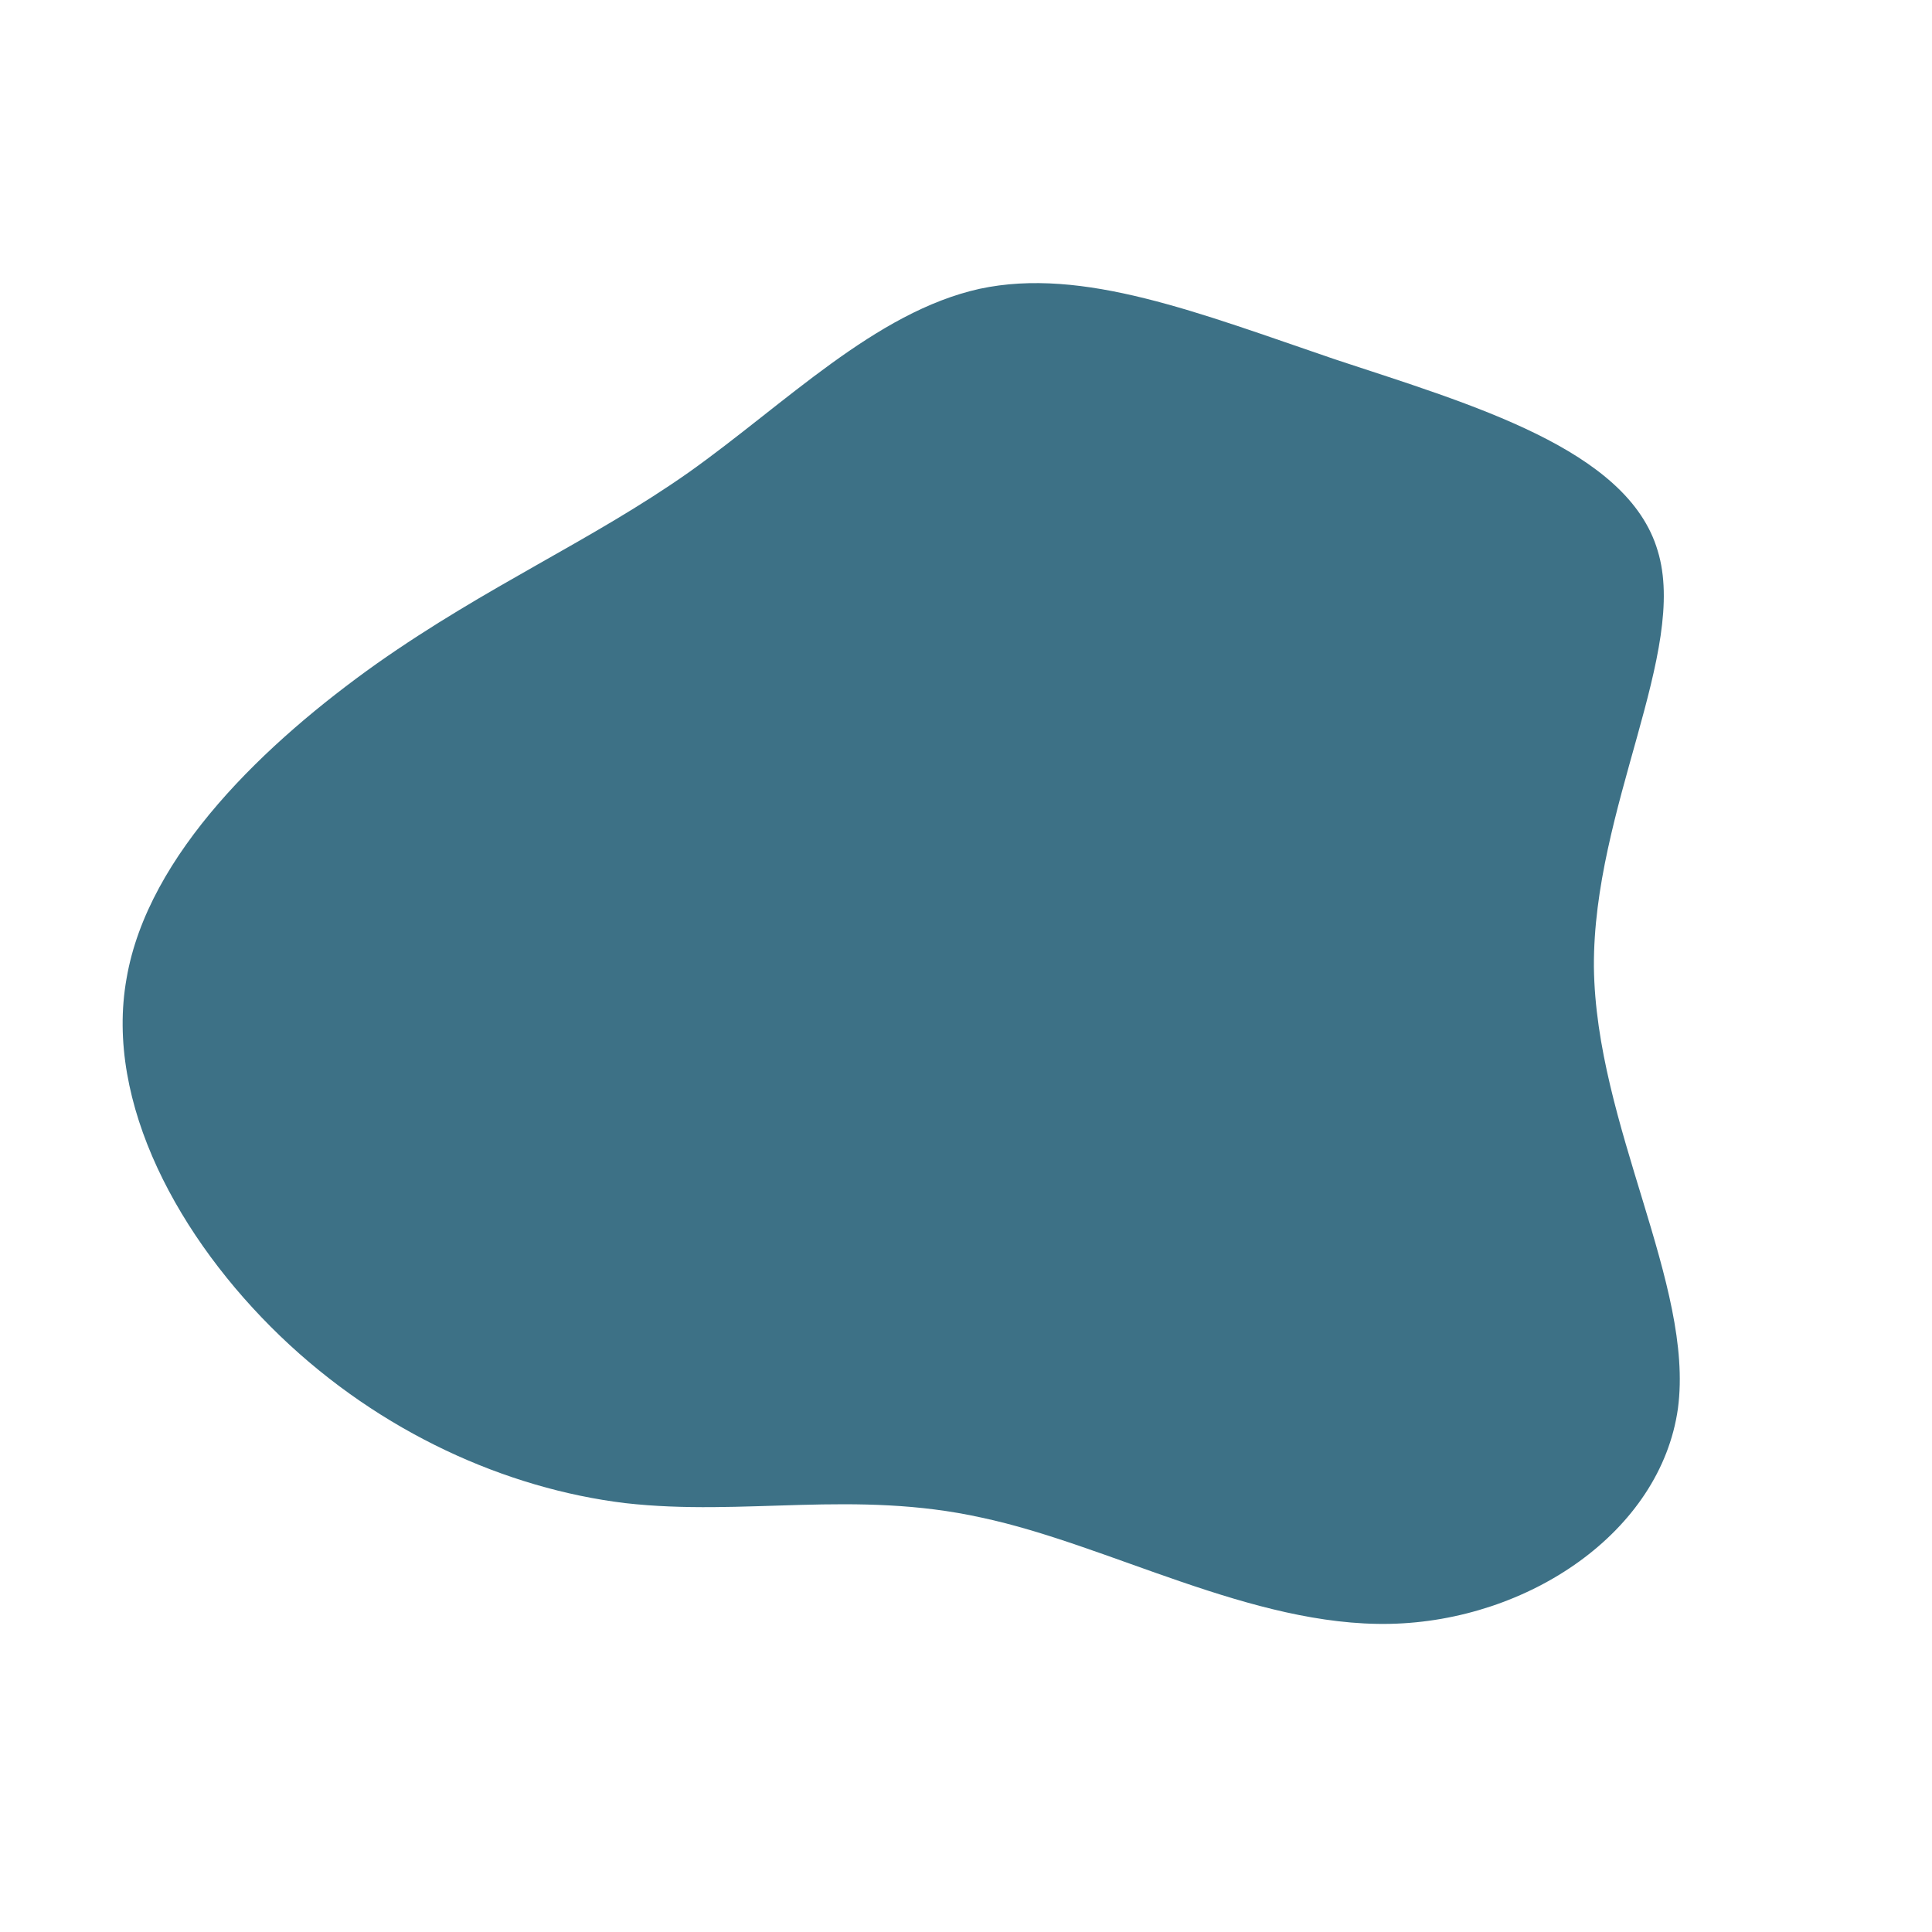 <?xml version="1.0" standalone="no"?>
<svg viewBox="0 0 200 200" xmlns="http://www.w3.org/2000/svg">
  <path fill="#3D7186" d="M38.2,-62.8C52.4,-58.1,68.5,-53.5,71.6,-43C74.8,-32.6,64.9,-16.3,65,0.1C65.2,16.5,75.4,33,73.7,45.8C71.9,58.6,58.2,67.8,43.9,68.1C29.6,68.4,14.8,59.9,1.6,57.1C-11.5,54.2,-23,57,-35.3,55.6C-47.6,54.1,-60.6,48.3,-71,38.3C-81.4,28.3,-89.2,14.2,-86.9,1.3C-84.7,-11.6,-72.4,-23.2,-61,-31.3C-49.5,-39.4,-38.8,-44,-28.7,-51.1C-18.7,-58.2,-9.4,-67.7,1.4,-70.1C12.1,-72.4,24.1,-67.6,38.2,-62.8Z" transform="translate(100 100)" />
</svg>

